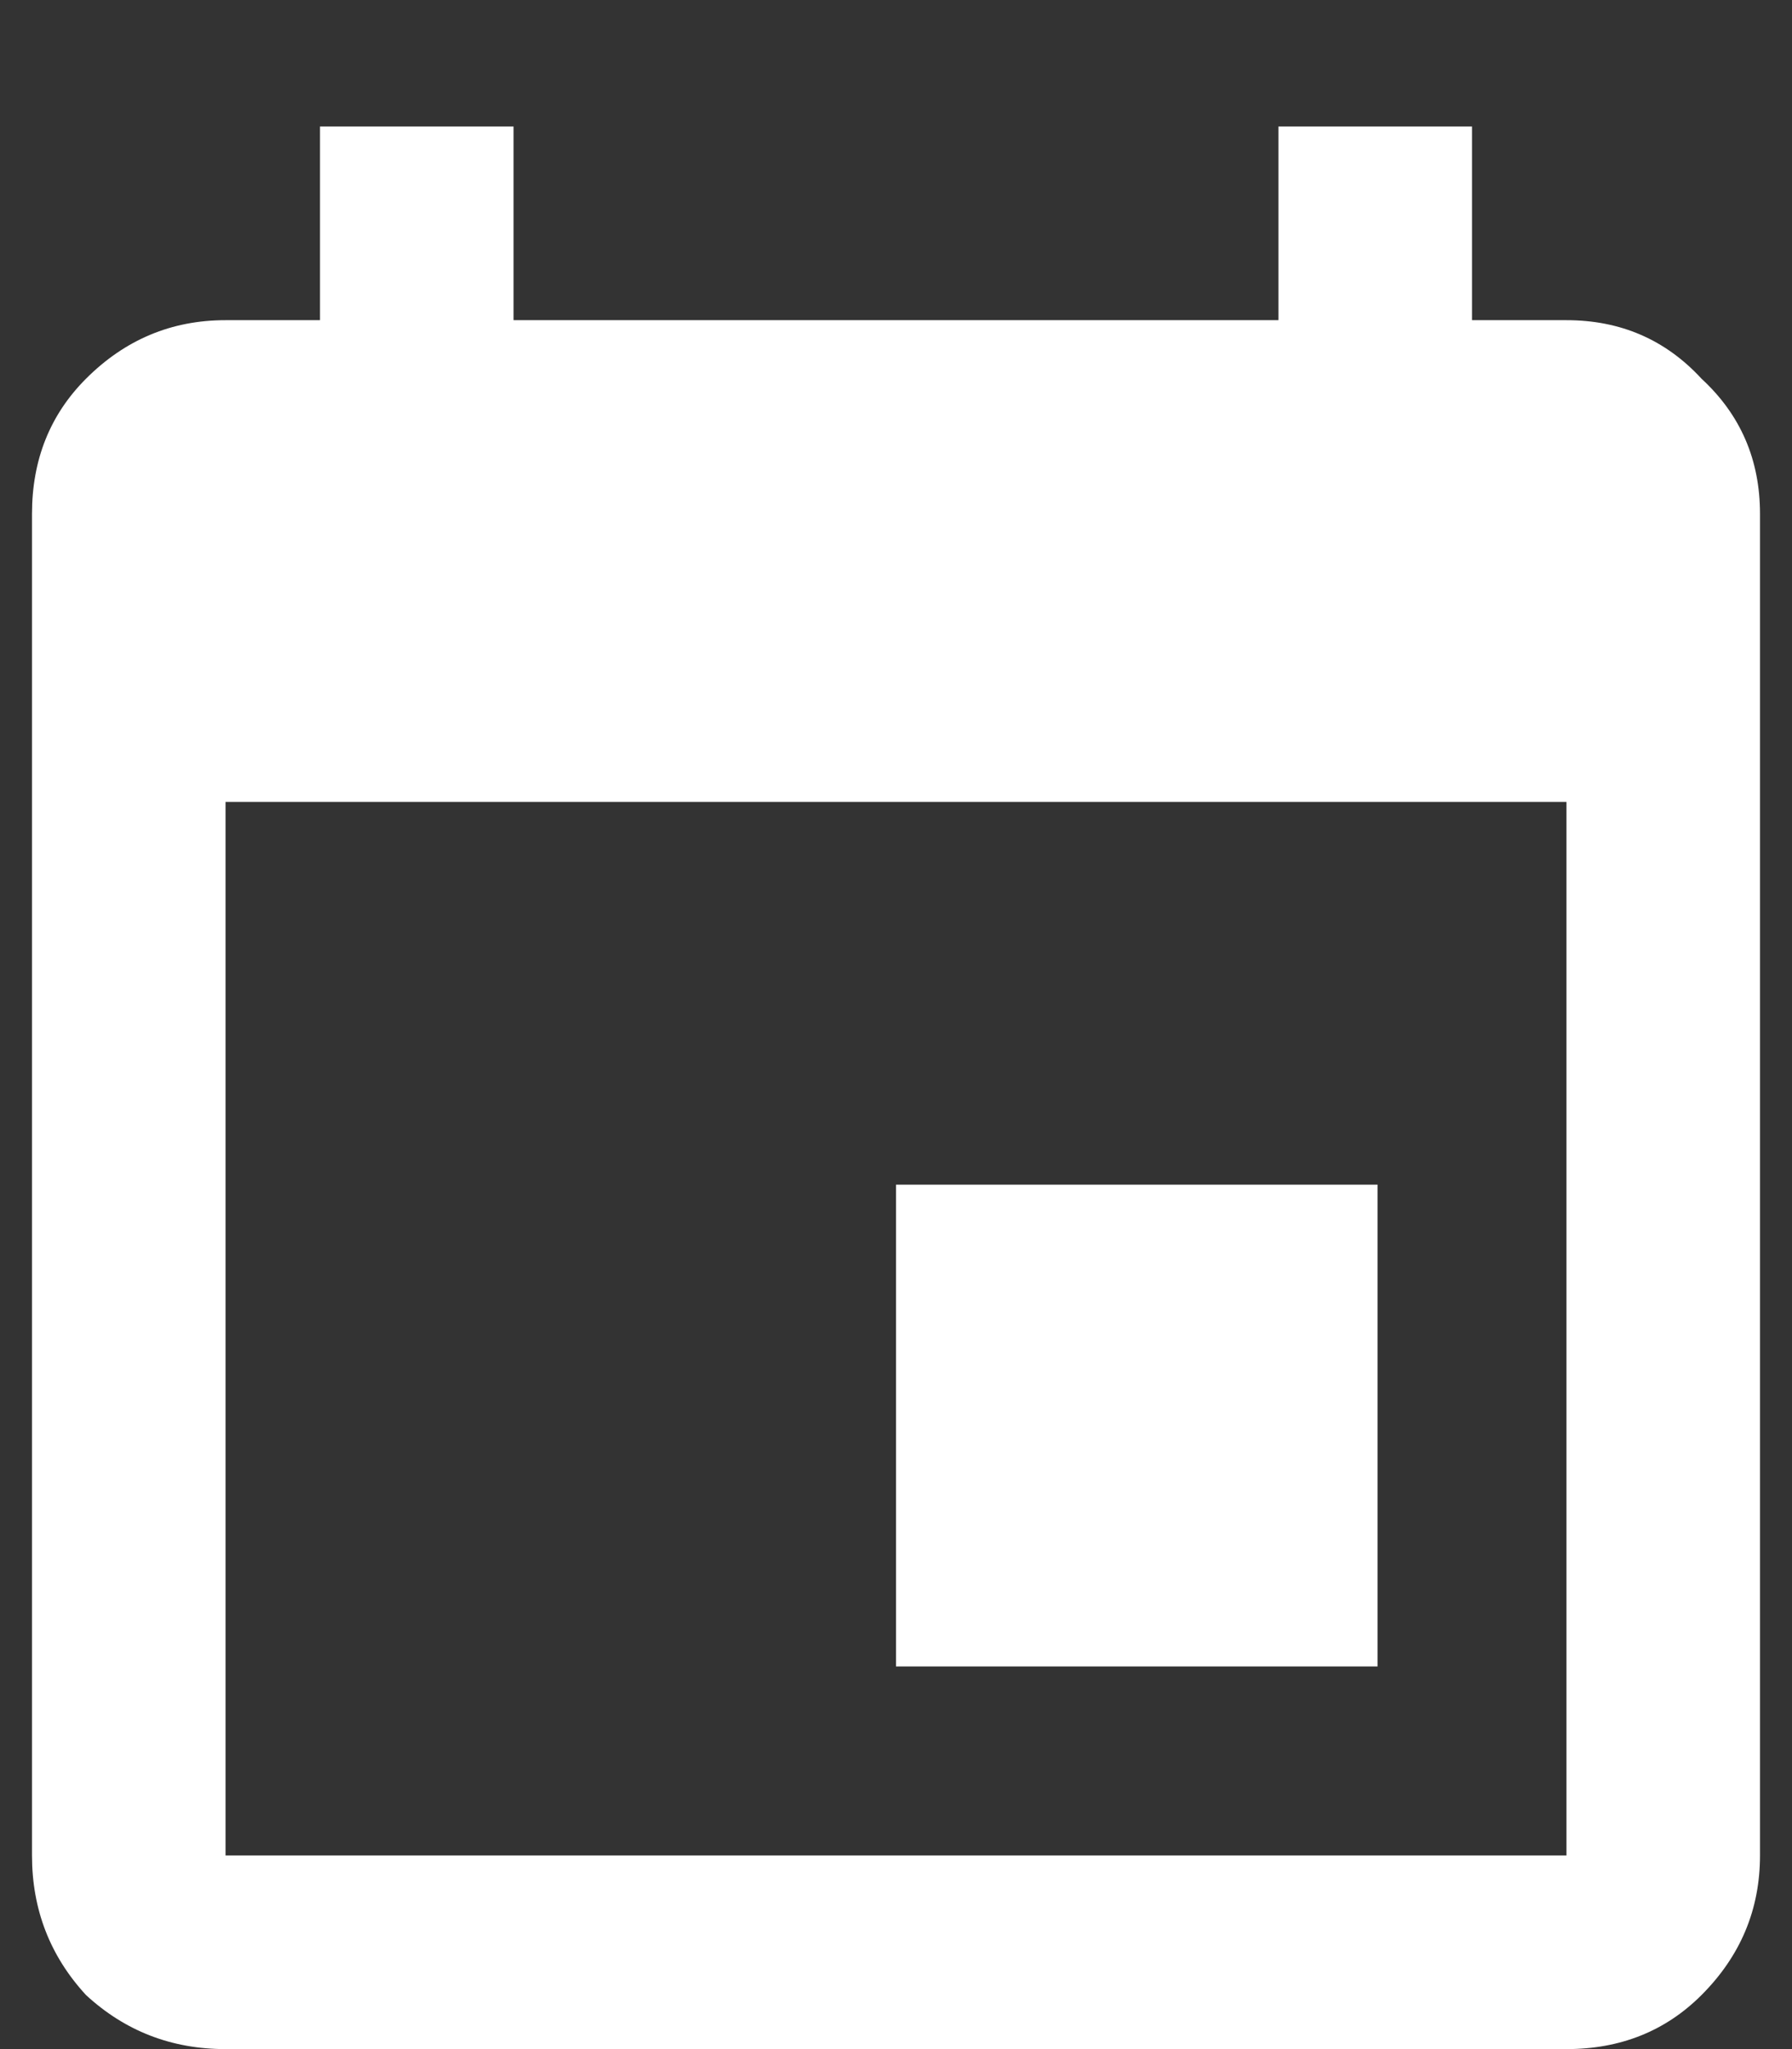 <svg width="14" height="16" viewBox="0 0 14 16" fill="none" xmlns="http://www.w3.org/2000/svg">
<rect x="0" y="0" width="14" height="16" fill="#333333" stroke="none"/>
<path d="M12.238 14.488H1.762V6.262H12.238V14.488ZM9.988 0.988V2.5H4.012V0.988H2.5V2.5H1.762C1.34 2.5 0.977 2.652 0.672 2.957C0.391 3.238 0.25 3.59 0.25 4.012V14.488C0.25 14.91 0.391 15.273 0.672 15.578C0.977 15.859 1.34 16 1.762 16H12.238C12.66 16 13.012 15.859 13.293 15.578C13.598 15.273 13.75 14.91 13.75 14.488V4.012C13.75 3.59 13.598 3.238 13.293 2.957C13.012 2.652 12.66 2.5 12.238 2.5H11.5V0.988H9.988ZM10.762 9.25H7V13.012H10.762V9.25Z" fill="white"/>
</svg>
